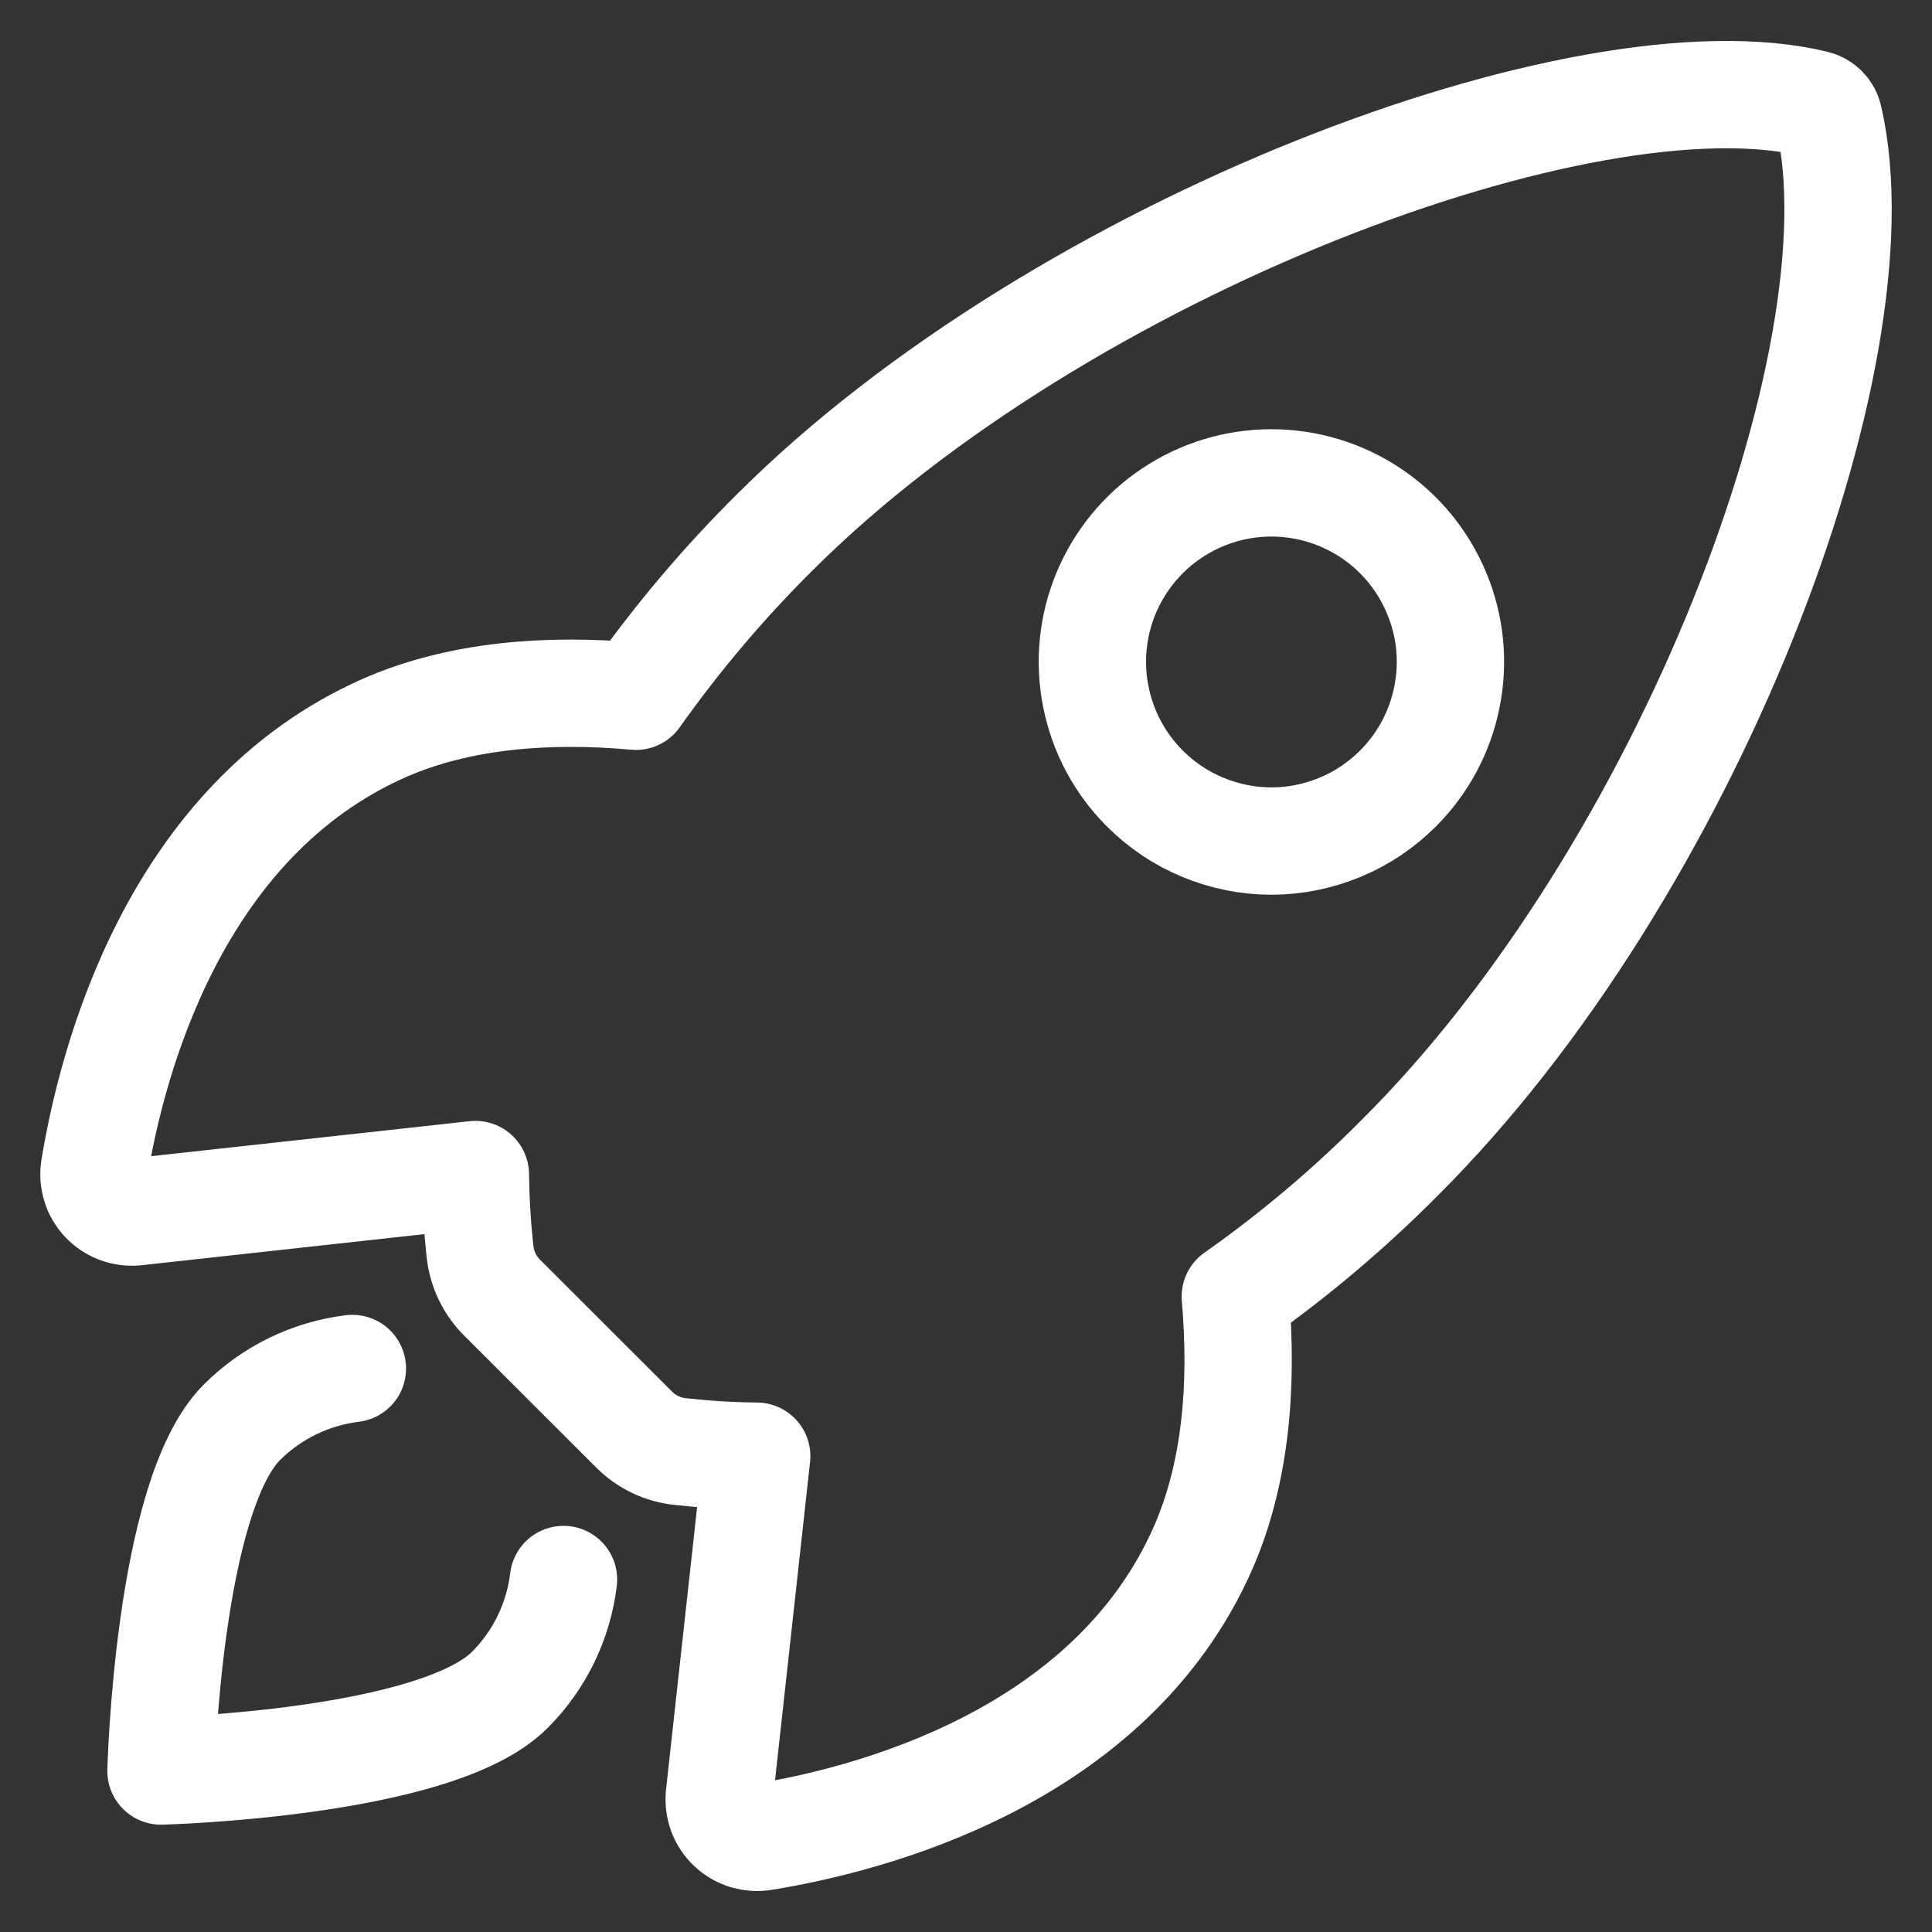 <svg width="18" height="18" viewBox="0 0 18 18" fill="none" xmlns="http://www.w3.org/2000/svg">
<rect x="0" y="0" width="18" height="18" fill="#333333" stroke="none"/>
<path d="M17.039 1.102C17.032 1.07 17.017 1.04 16.994 1.017C16.971 0.993 16.942 0.977 16.91 0.969C14.786 0.45 9.879 2.301 7.218 4.96C6.743 5.431 6.311 5.942 5.925 6.487C5.105 6.413 4.285 6.475 3.586 6.78C1.614 7.647 1.04 9.912 0.88 10.884C0.871 10.938 0.875 10.992 0.891 11.044C0.906 11.095 0.934 11.143 0.971 11.182C1.008 11.221 1.054 11.251 1.104 11.27C1.155 11.289 1.209 11.296 1.263 11.291L4.429 10.943C4.432 11.182 4.446 11.42 4.472 11.658C4.489 11.822 4.562 11.975 4.679 12.091L5.906 13.317C6.022 13.434 6.175 13.508 6.339 13.524C6.575 13.55 6.812 13.565 7.05 13.567L6.702 16.731C6.697 16.785 6.704 16.839 6.723 16.89C6.742 16.94 6.772 16.985 6.811 17.022C6.85 17.059 6.898 17.087 6.949 17.103C7.001 17.118 7.055 17.122 7.108 17.114C8.081 16.957 10.351 16.384 11.213 14.412C11.517 13.712 11.58 12.896 11.509 12.08C12.056 11.695 12.569 11.262 13.04 10.787C15.711 8.131 17.551 3.332 17.039 1.102ZM10.666 7.346C10.433 7.113 10.274 6.816 10.21 6.492C10.145 6.169 10.178 5.833 10.304 5.529C10.431 5.224 10.644 4.963 10.919 4.78C11.193 4.597 11.515 4.499 11.845 4.499C12.175 4.499 12.498 4.597 12.772 4.78C13.046 4.963 13.26 5.224 13.386 5.529C13.513 5.833 13.546 6.169 13.481 6.492C13.417 6.816 13.258 7.113 13.025 7.346C12.87 7.501 12.686 7.625 12.484 7.708C12.281 7.792 12.065 7.836 11.845 7.836C11.626 7.836 11.409 7.792 11.207 7.708C11.005 7.625 10.821 7.501 10.666 7.346V7.346Z" stroke="white" stroke-linecap="round" stroke-linejoin="round"/>
<path d="M3.283 12.75C2.893 12.798 2.531 12.974 2.253 13.252C1.565 13.942 1.5 16.5 1.5 16.5C1.5 16.5 4.059 16.435 4.748 15.746C5.026 15.469 5.203 15.106 5.25 14.716" stroke="white" stroke-linecap="round" stroke-linejoin="round"/>
</svg>

